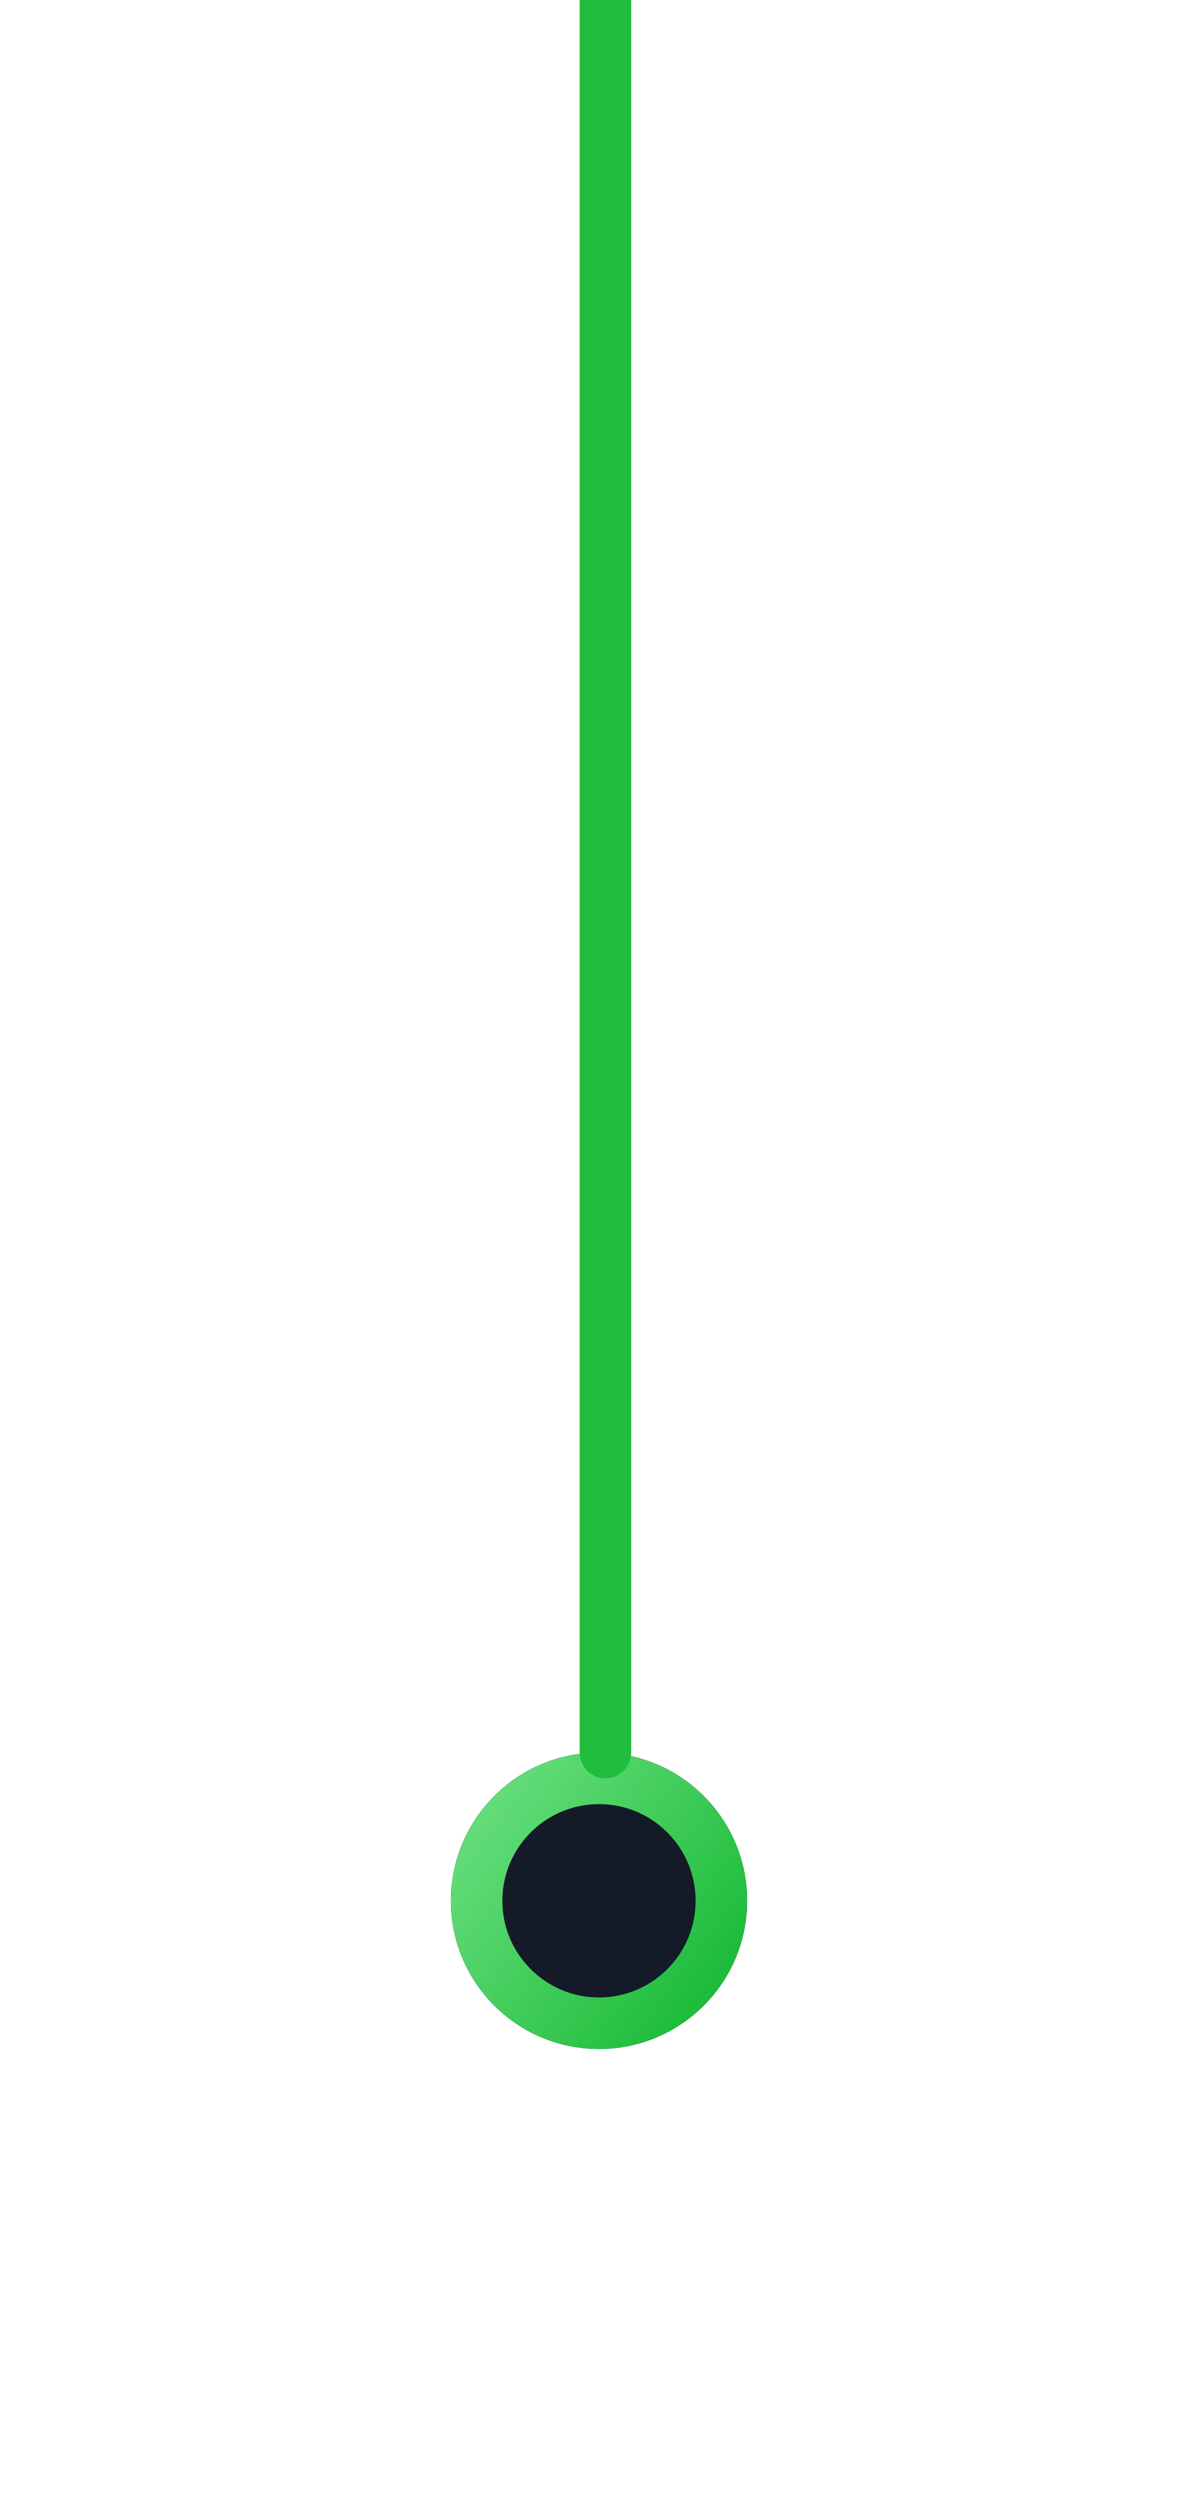 <svg width="93" height="194" viewBox="0 0 93 194" fill="none" xmlns="http://www.w3.org/2000/svg">
<g filter="url(#filter0_d_0_1)">
<circle cx="11.5" cy="11.5" r="11.5" transform="matrix(1 0 0 -1 35 159)" fill="#151A29"/>
<circle cx="11.5" cy="11.5" r="9.5" transform="matrix(1 0 0 -1 35 159)" stroke="url(#paint0_linear_0_1)" stroke-width="4"/>
</g>
<path d="M47 136C47 41.495 47 -1009.82 47 -1442" stroke="url(#paint1_linear_0_1)" stroke-width="4" stroke-linecap="round" stroke-linejoin="round"/>
<defs>
<filter id="filter0_d_0_1" x="0" y="101" width="93" height="93" filterUnits="userSpaceOnUse" color-interpolation-filters="sRGB">
<feFlood flood-opacity="0" result="BackgroundImageFix"/>
<feColorMatrix in="SourceAlpha" type="matrix" values="0 0 0 0 0 0 0 0 0 0 0 0 0 0 0 0 0 0 127 0" result="hardAlpha"/>
<feOffset/>
<feGaussianBlur stdDeviation="17.5"/>
<feComposite in2="hardAlpha" operator="out"/>
<feColorMatrix type="matrix" values="0 0 0 0 0.114 0 0 0 0 0.733 0 0 0 0 0.227 0 0 0 1 0"/>
<feBlend mode="normal" in2="BackgroundImageFix" result="effect1_dropShadow_0_1"/>
<feBlend mode="normal" in="SourceGraphic" in2="effect1_dropShadow_0_1" result="shape"/>
</filter>
<linearGradient id="paint0_linear_0_1" x1="2.029" y1="20.463" x2="25.029" y2="3.551" gradientUnits="userSpaceOnUse">
<stop stop-color="#68DF7E"/>
<stop offset="1" stop-color="#10B52E"/>
</linearGradient>
<linearGradient id="paint1_linear_0_1" x1="-59.5" y1="-842.593" x2="241.833" y2="-1173.29" gradientUnits="userSpaceOnUse">
<stop stop-color="#21BD3E"/>
<stop offset="1" stop-color="#21BD3E" stop-opacity="0"/>
</linearGradient>
</defs>
</svg>
